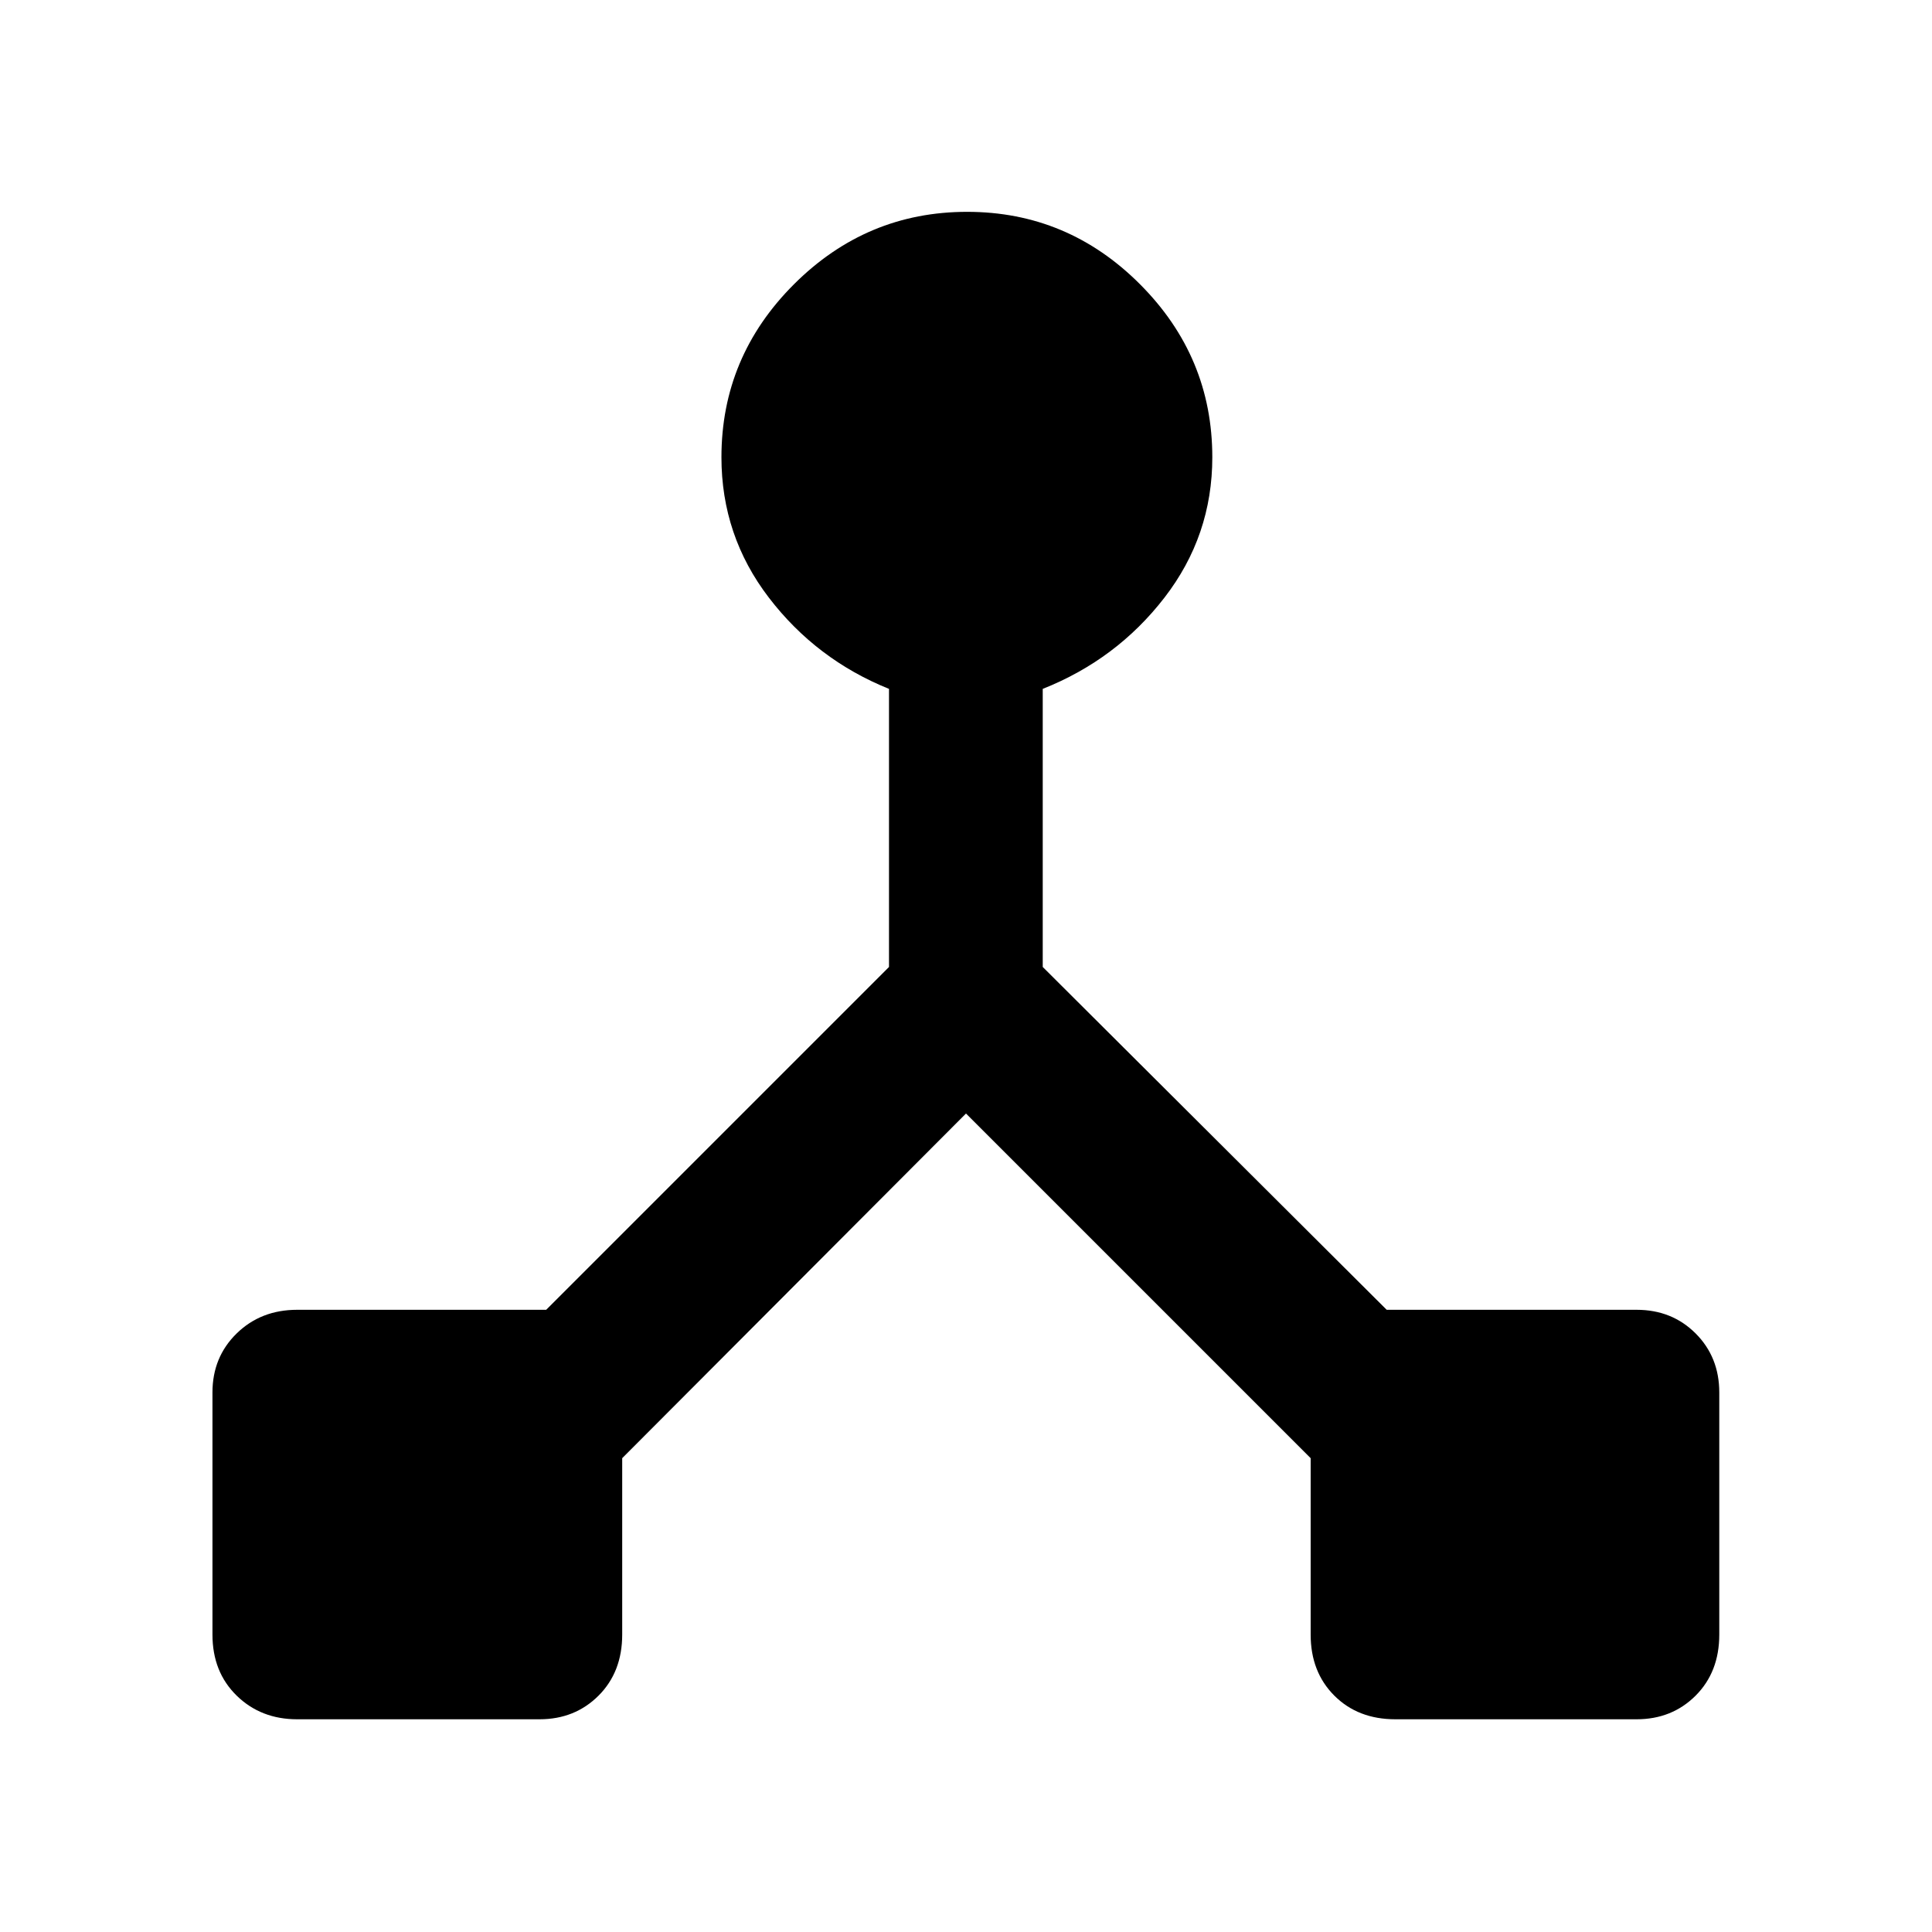 <svg xmlns="http://www.w3.org/2000/svg" height="48" viewBox="0 -960 960 960" width="48"><path d="M105.57-147.78v-120.31q0-17.57 12.03-29.33 12.04-11.75 30.05-11.75h123.74l170.35-170.35V-617.7q-36.13-14.56-59.7-45.34-23.56-30.78-23.56-69.74 0-49.97 36.03-85.96 36.03-36 86.04-36 50.02 0 85.93 36 35.91 35.99 35.91 85.96 0 38.96-23.78 69.74-23.78 30.78-60.48 45.34v138.18l170.91 170.35h124.18q17.57 0 29.33 11.75 11.75 11.76 11.75 29.33v120.31q0 18.57-11.75 30.33-11.76 11.75-29.33 11.75H693.35q-18.58 0-30.33-11.75-11.76-11.76-11.76-30.33v-87.66L480-406.7 309.17-235.44v87.66q0 18.57-11.75 30.33-11.76 11.75-29.33 11.75H147.65q-18.01 0-30.05-11.75-12.03-11.76-12.03-30.33Z"/></svg>